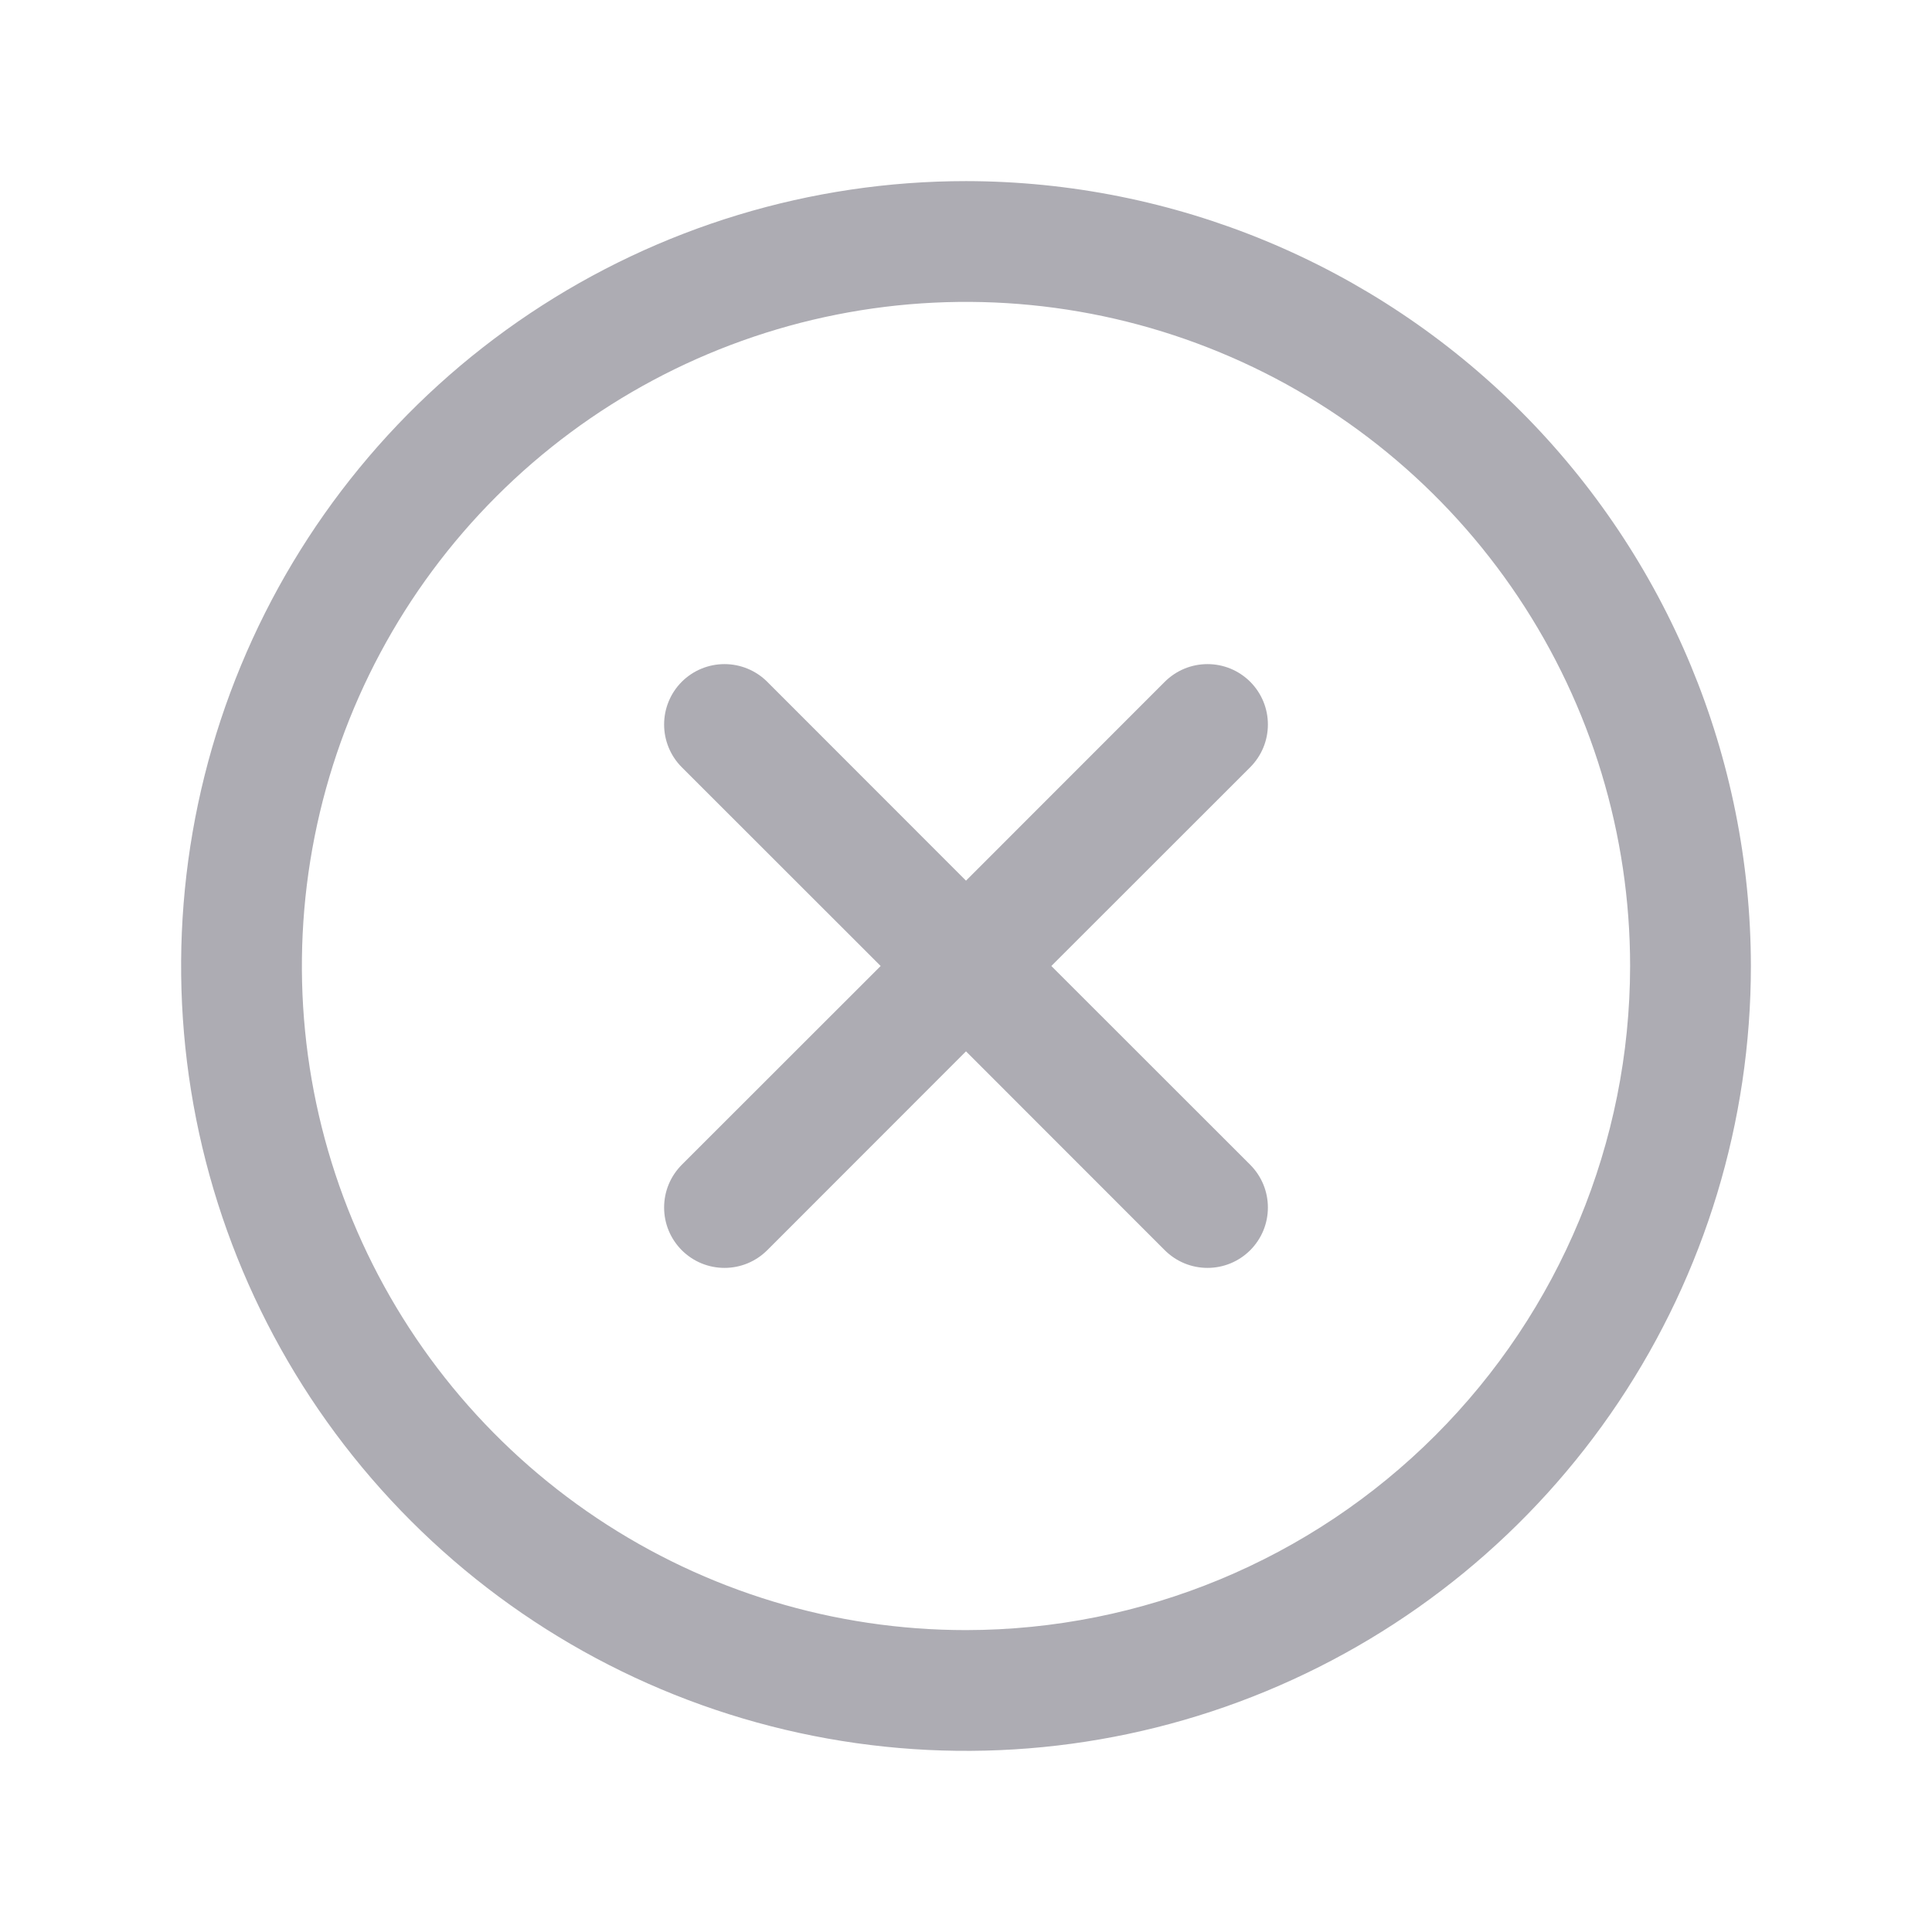 <svg width="35" height="35" viewBox="0 0 35 35" fill="none" xmlns="http://www.w3.org/2000/svg">
<path d="M22.649 13.899L19.046 17.5L22.649 21.101C22.75 21.203 22.831 21.323 22.886 21.456C22.941 21.589 22.969 21.731 22.969 21.875C22.969 22.019 22.941 22.161 22.886 22.294C22.831 22.427 22.75 22.547 22.649 22.649C22.547 22.75 22.427 22.831 22.294 22.886C22.161 22.941 22.019 22.969 21.875 22.969C21.731 22.969 21.589 22.941 21.456 22.886C21.323 22.831 21.203 22.75 21.101 22.649L17.5 19.046L13.899 22.649C13.797 22.75 13.677 22.831 13.544 22.886C13.411 22.941 13.269 22.969 13.125 22.969C12.981 22.969 12.839 22.941 12.706 22.886C12.573 22.831 12.453 22.75 12.351 22.649C12.25 22.547 12.169 22.427 12.114 22.294C12.059 22.161 12.031 22.019 12.031 21.875C12.031 21.731 12.059 21.589 12.114 21.456C12.169 21.323 12.25 21.203 12.351 21.101L15.954 17.5L12.351 13.899C12.146 13.694 12.031 13.415 12.031 13.125C12.031 12.835 12.146 12.556 12.351 12.351C12.556 12.146 12.835 12.031 13.125 12.031C13.415 12.031 13.694 12.146 13.899 12.351L17.5 15.954L21.101 12.351C21.203 12.25 21.323 12.169 21.456 12.114C21.589 12.059 21.731 12.031 21.875 12.031C22.019 12.031 22.161 12.059 22.294 12.114C22.427 12.169 22.547 12.25 22.649 12.351C22.75 12.453 22.831 12.573 22.886 12.706C22.941 12.839 22.969 12.981 22.969 13.125C22.969 13.269 22.941 13.411 22.886 13.544C22.831 13.677 22.75 13.797 22.649 13.899ZM31.719 17.5C31.719 20.312 30.885 23.061 29.323 25.399C27.76 27.738 25.539 29.56 22.941 30.636C20.343 31.713 17.484 31.994 14.726 31.445C11.968 30.897 9.434 29.543 7.446 27.554C5.457 25.566 4.103 23.032 3.554 20.274C3.006 17.516 3.287 14.657 4.364 12.059C5.44 9.461 7.262 7.24 9.6 5.678C11.939 4.115 14.688 3.281 17.5 3.281C21.27 3.285 24.884 4.785 27.55 7.45C30.215 10.116 31.715 13.73 31.719 17.5ZM29.531 17.5C29.531 15.12 28.826 12.794 27.504 10.816C26.182 8.837 24.303 7.295 22.104 6.385C19.906 5.474 17.487 5.236 15.153 5.7C12.819 6.164 10.675 7.31 8.993 8.993C7.31 10.675 6.164 12.819 5.7 15.153C5.236 17.487 5.474 19.906 6.385 22.104C7.295 24.303 8.837 26.182 10.816 27.504C12.794 28.826 15.12 29.531 17.5 29.531C20.69 29.528 23.748 28.259 26.003 26.003C28.259 23.748 29.528 20.69 29.531 17.5Z" fill="#ADACB3"/>
</svg>
